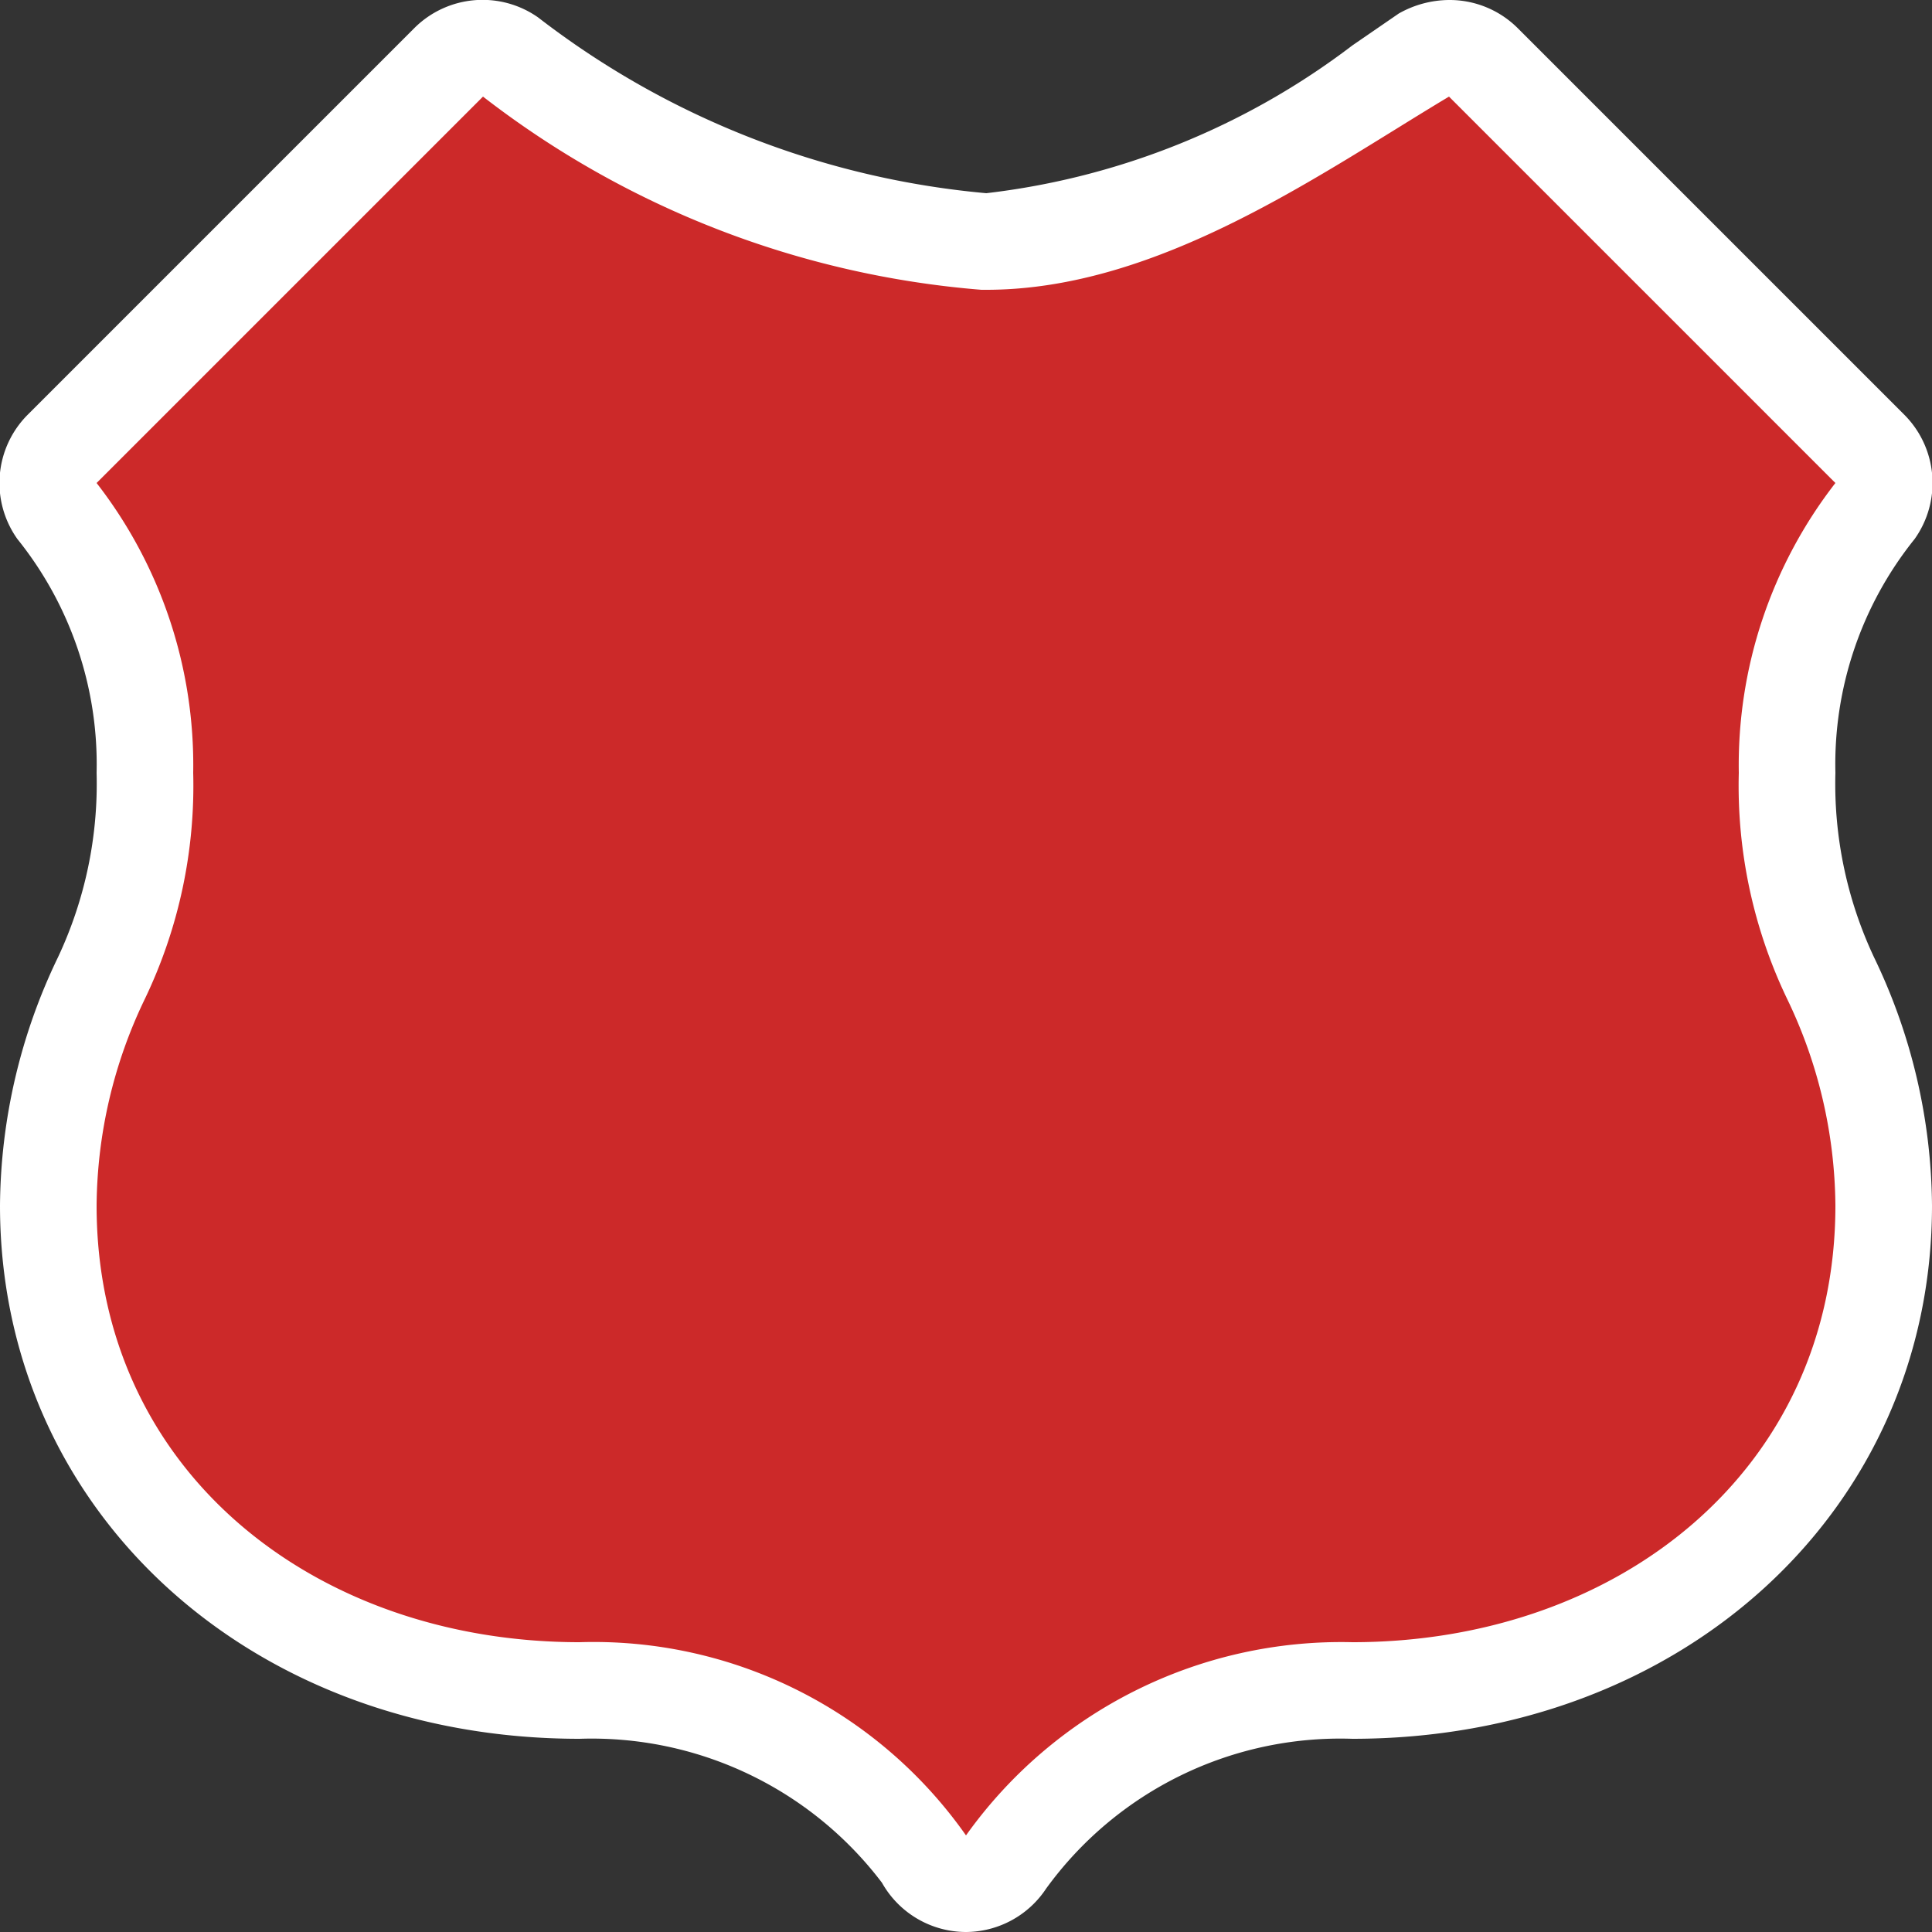 <svg xmlns="http://www.w3.org/2000/svg" width="20" height="20" viewBox="0 0 20 20">
  <rect x="0" y="0" width="20" height="20" fill="#333333" stroke="none"/>
  <title>
    ro-national-2
  </title>
  <g>
    <path fill="#cc2929" d="M10,19.5a.51.51,0,0,1-.42-.26A4.21,4.21,0,0,0,6,17.5c-3.19,0-5.5-2.11-5.5-5a5.51,5.51,0,0,1,.55-2.36A4.58,4.58,0,0,0,1.5,8,4.26,4.26,0,0,0,.59,5.29a.49.49,0,0,1,.06-.64l4-4A.47.47,0,0,1,5,.5a.57.57,0,0,1,.28.08A9.21,9.21,0,0,0,10.16,2.5h0A8.12,8.12,0,0,0,14.22.9l.52-.33A.48.48,0,0,1,15,.5a.47.47,0,0,1,.35.15l4,4a.49.49,0,0,1,.06.64A4.26,4.26,0,0,0,18.5,8,4.58,4.58,0,0,0,19,10.12a5.51,5.51,0,0,1,.55,2.36c0,2.91-2.31,5-5.5,5a4.25,4.25,0,0,0-3.58,1.78.51.51,0,0,1-.42.22Z"/>
    <path fill="#fff" d="M15,1l4,4a4.76,4.76,0,0,0-1,3,5.1,5.1,0,0,0,.5,2.34,5,5,0,0,1,.5,2.14C19,15.23,16.74,17,14,17a4.77,4.77,0,0,0-4,2,4.71,4.71,0,0,0-4-2c-2.74,0-5-1.77-5-4.52a5,5,0,0,1,.5-2.14A5.1,5.1,0,0,0,2,8,4.76,4.76,0,0,0,1,5L5,1a9.69,9.69,0,0,0,5.16,2h.05C12,3,13.68,1.79,15,1m0-1a1.07,1.07,0,0,0-.52.14L14,.47A7.73,7.73,0,0,1,10.21,2,8.89,8.89,0,0,1,5.57.18,1,1,0,0,0,4.29.29l-4,4A1,1,0,0,0,.18,5.58,3.72,3.72,0,0,1,1,8,4.22,4.22,0,0,1,.6,9.91,6,6,0,0,0,0,12.48C0,15.63,2.58,18,6,18a3.77,3.77,0,0,1,3.13,1.49A1,1,0,0,0,10,20h0a1,1,0,0,0,.83-.45A3.76,3.76,0,0,1,14,18c3.42,0,6-2.37,6-5.52a6,6,0,0,0-.6-2.57A4.22,4.22,0,0,1,19,8a3.72,3.72,0,0,1,.82-2.42,1,1,0,0,0-.11-1.29l-4-4A1,1,0,0,0,15,0Z"/>
  </g>
</svg>
